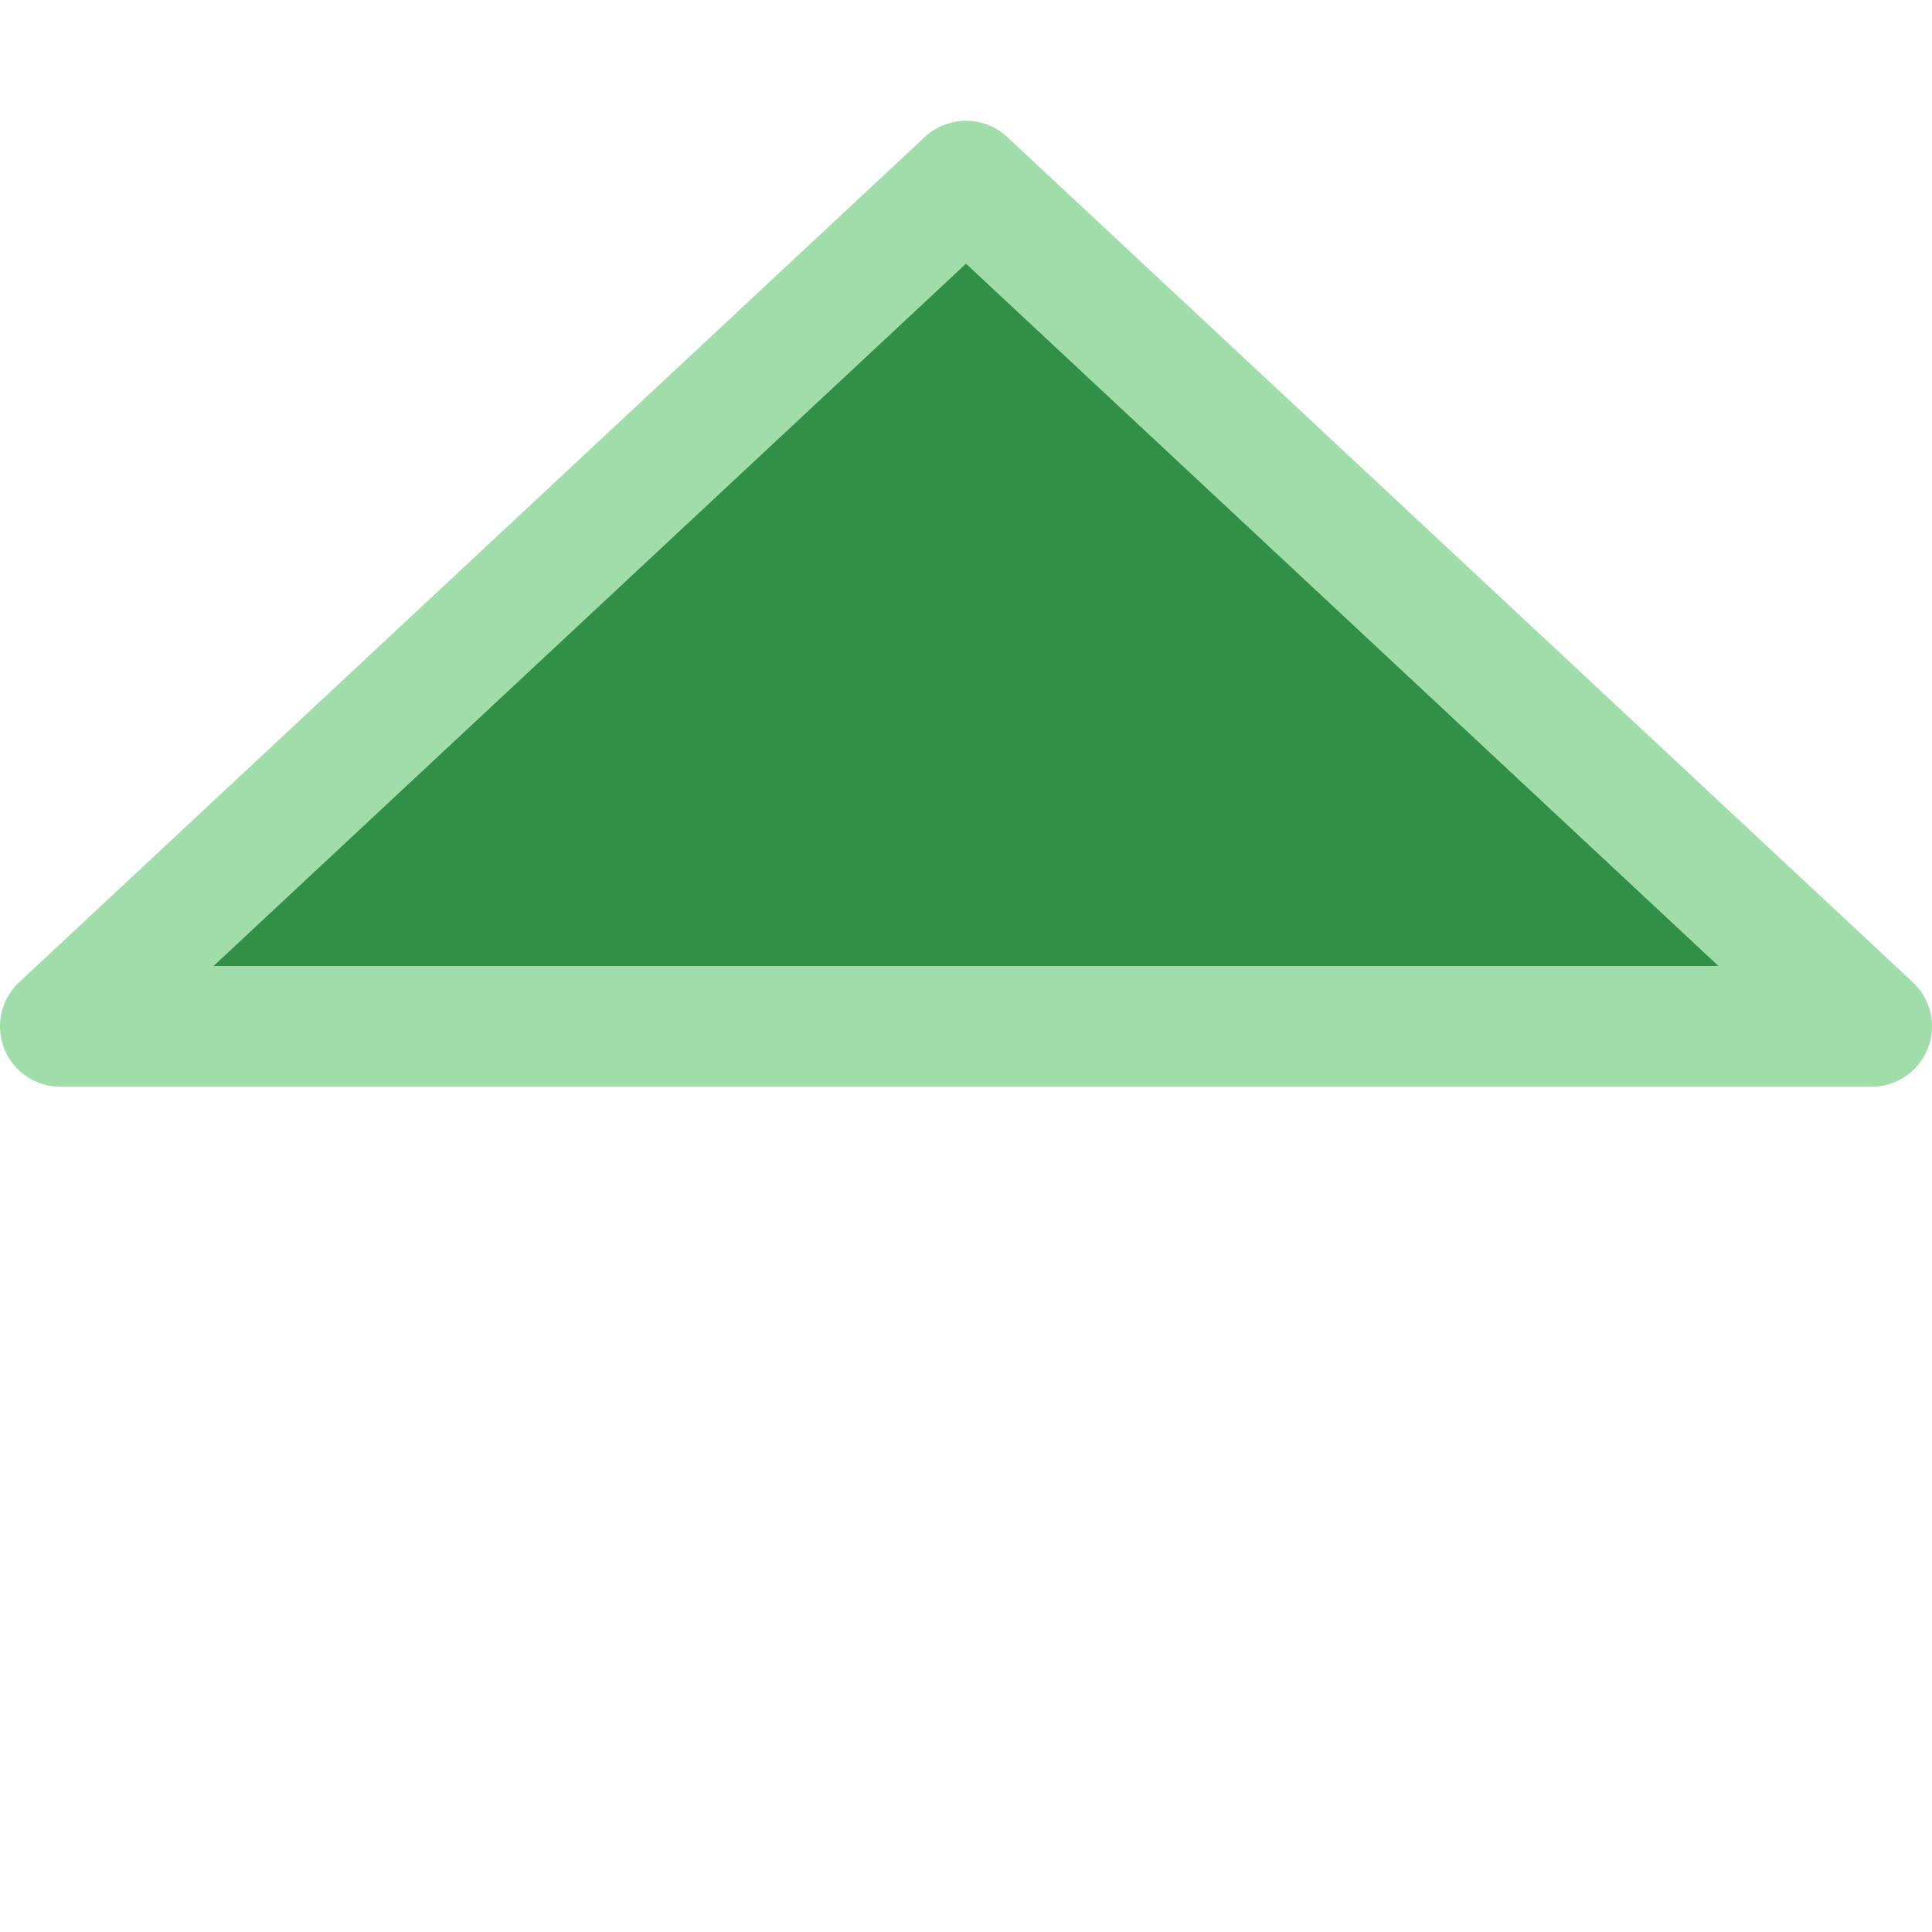 <svg viewBox="0 0 16 16" xmlns="http://www.w3.org/2000/svg">/&amp;gt;<path d="m15.5 8.5h-15l7.5-7z" fill="#309048" fill-rule="evenodd" stroke="#a1ddaa" stroke-linecap="round" stroke-linejoin="round"/></svg>